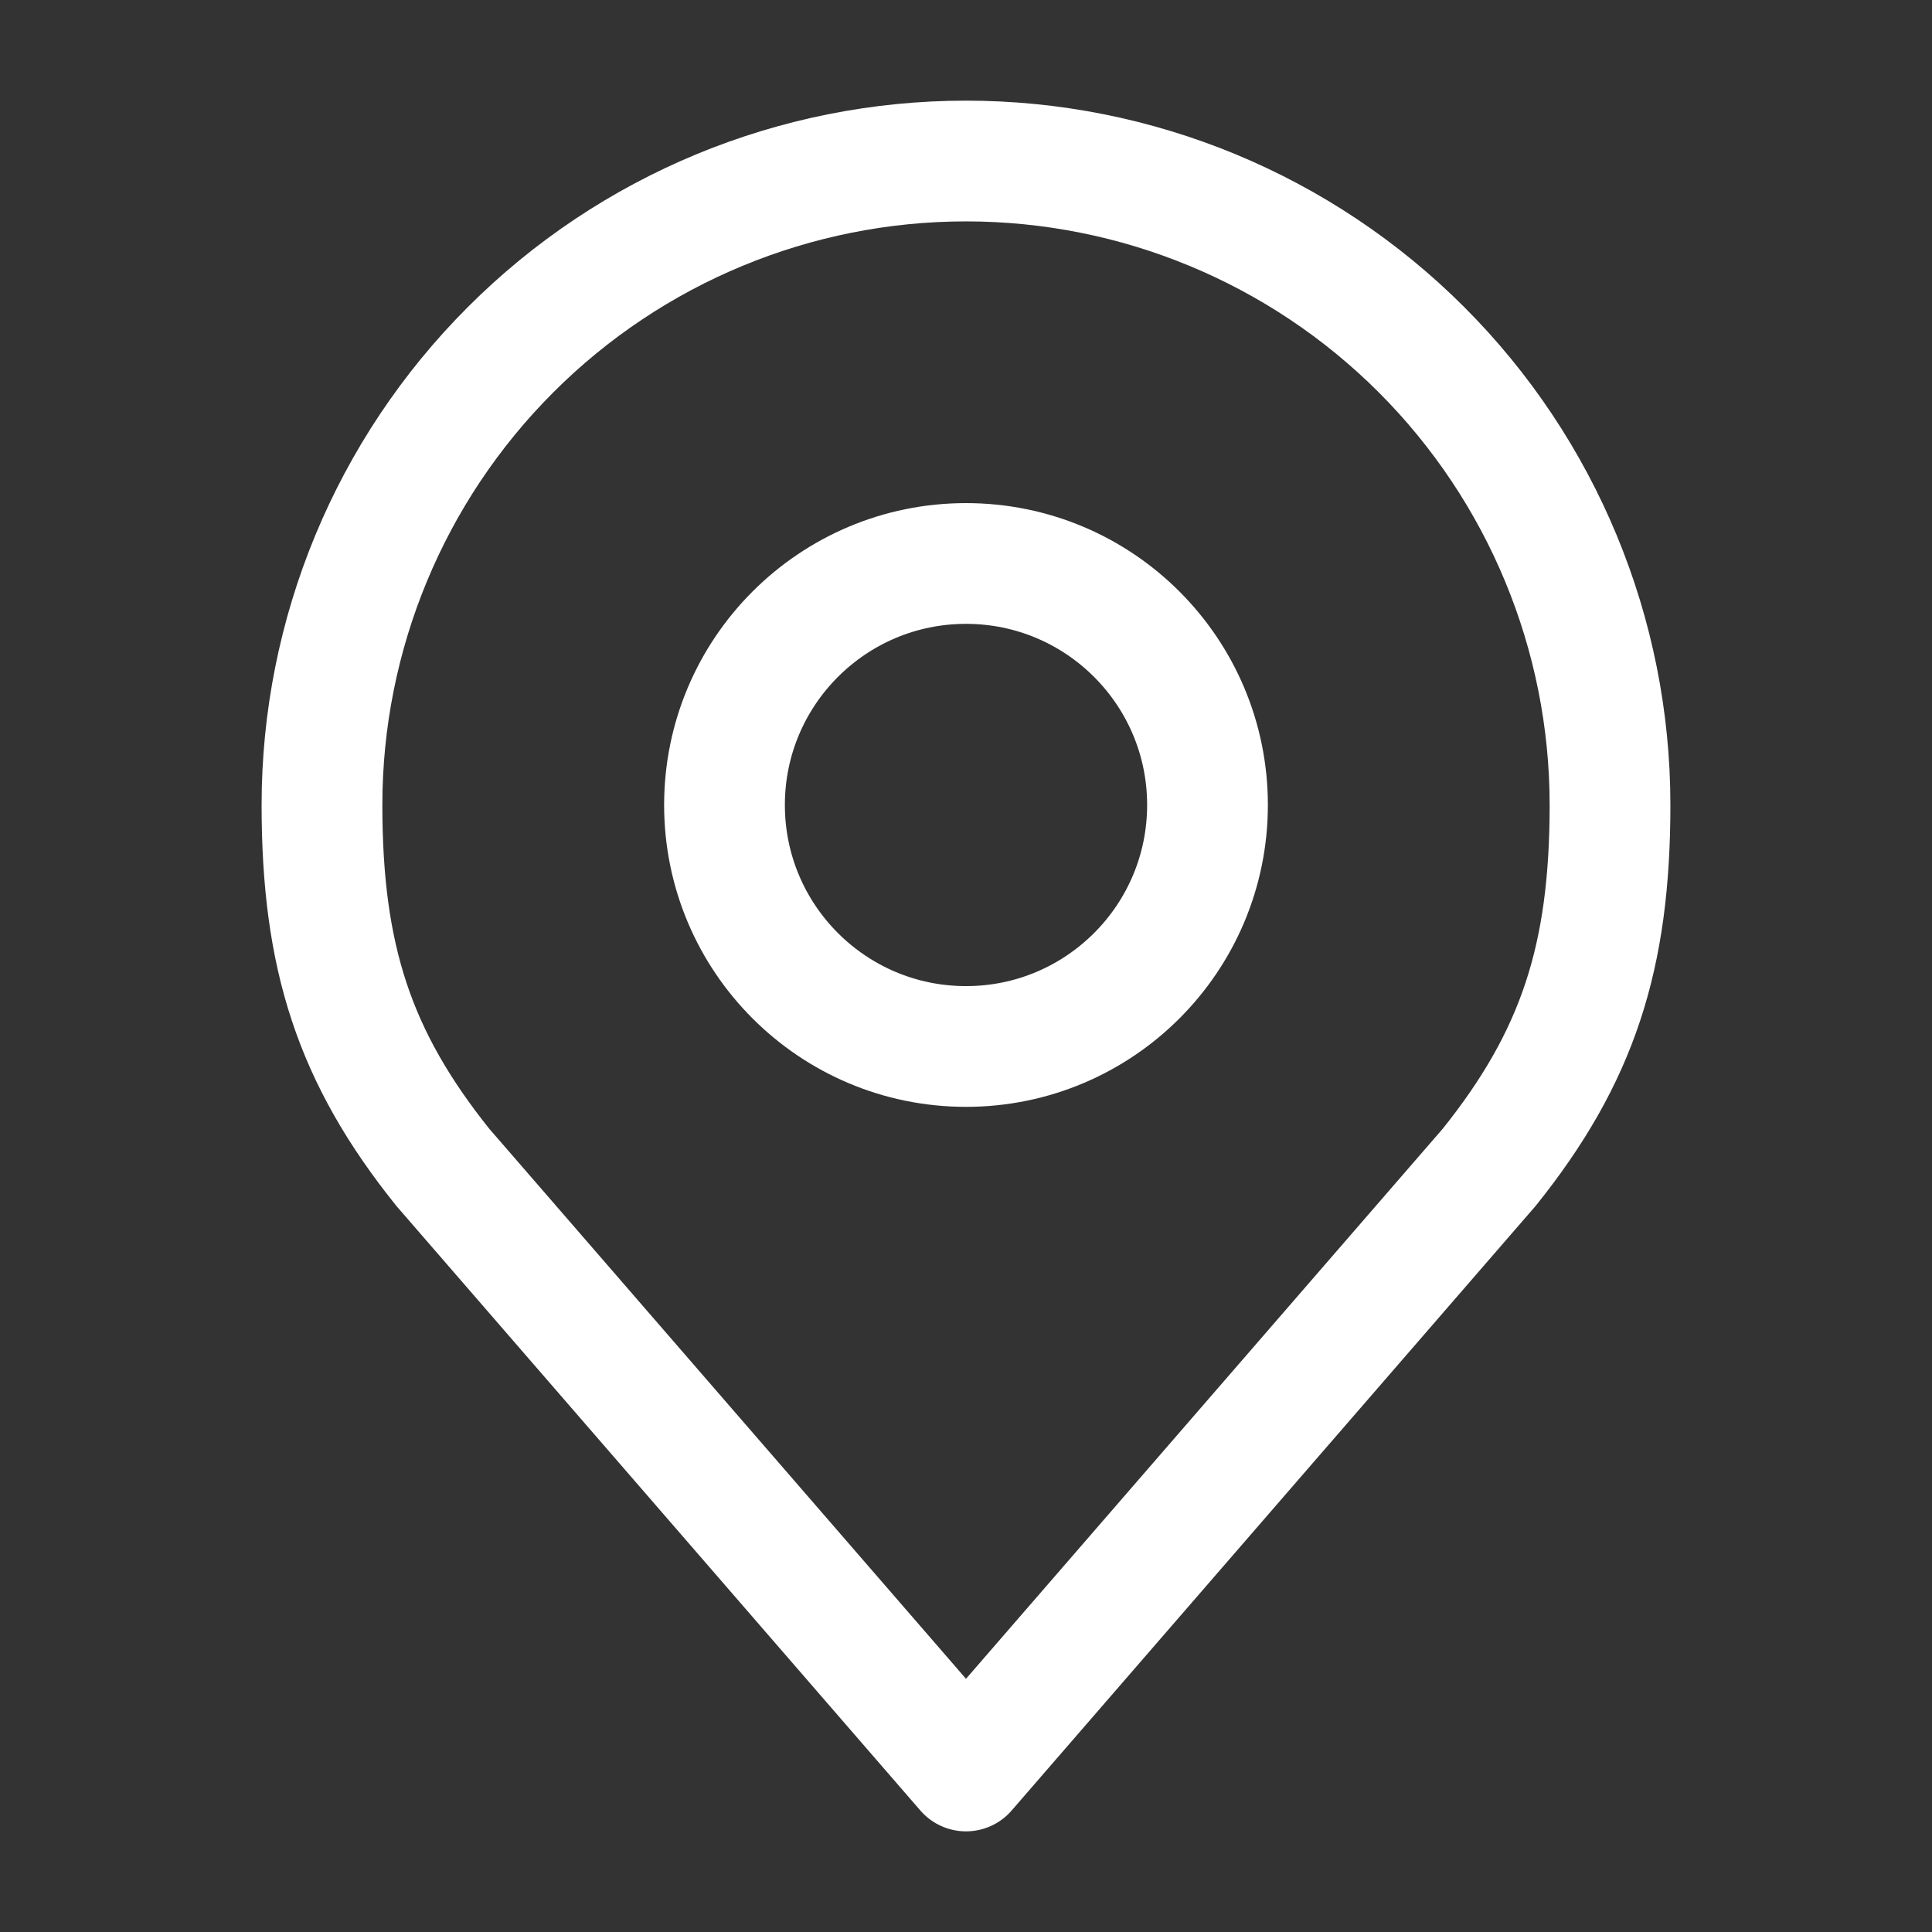 <svg width="32" height="32" viewBox="0 0 32 32" fill="none" xmlns="http://www.w3.org/2000/svg">
<rect x="0" y="0" width="32" height="32" fill="#333333" stroke="none"/>
<path d="M16 17.333C18.209 17.333 20 15.542 20 13.333C20 11.124 18.209 9.333 16 9.333C13.791 9.333 12 11.124 12 13.333C12 15.542 13.791 17.333 16 17.333Z" stroke="white" stroke-width="2" stroke-linecap="round" stroke-linejoin="round"/>
<path d="M16 2.667C13.171 2.667 10.458 3.79 8.458 5.791C6.457 7.791 5.333 10.504 5.333 13.333C5.333 15.856 5.869 17.506 7.333 19.333L16 29.333L24.667 19.333C26.131 17.506 26.667 15.856 26.667 13.333C26.667 10.504 25.543 7.791 23.543 5.791C21.542 3.79 18.829 2.667 16 2.667V2.667Z" stroke="white" stroke-width="2" stroke-linecap="round" stroke-linejoin="round"/>
</svg>
